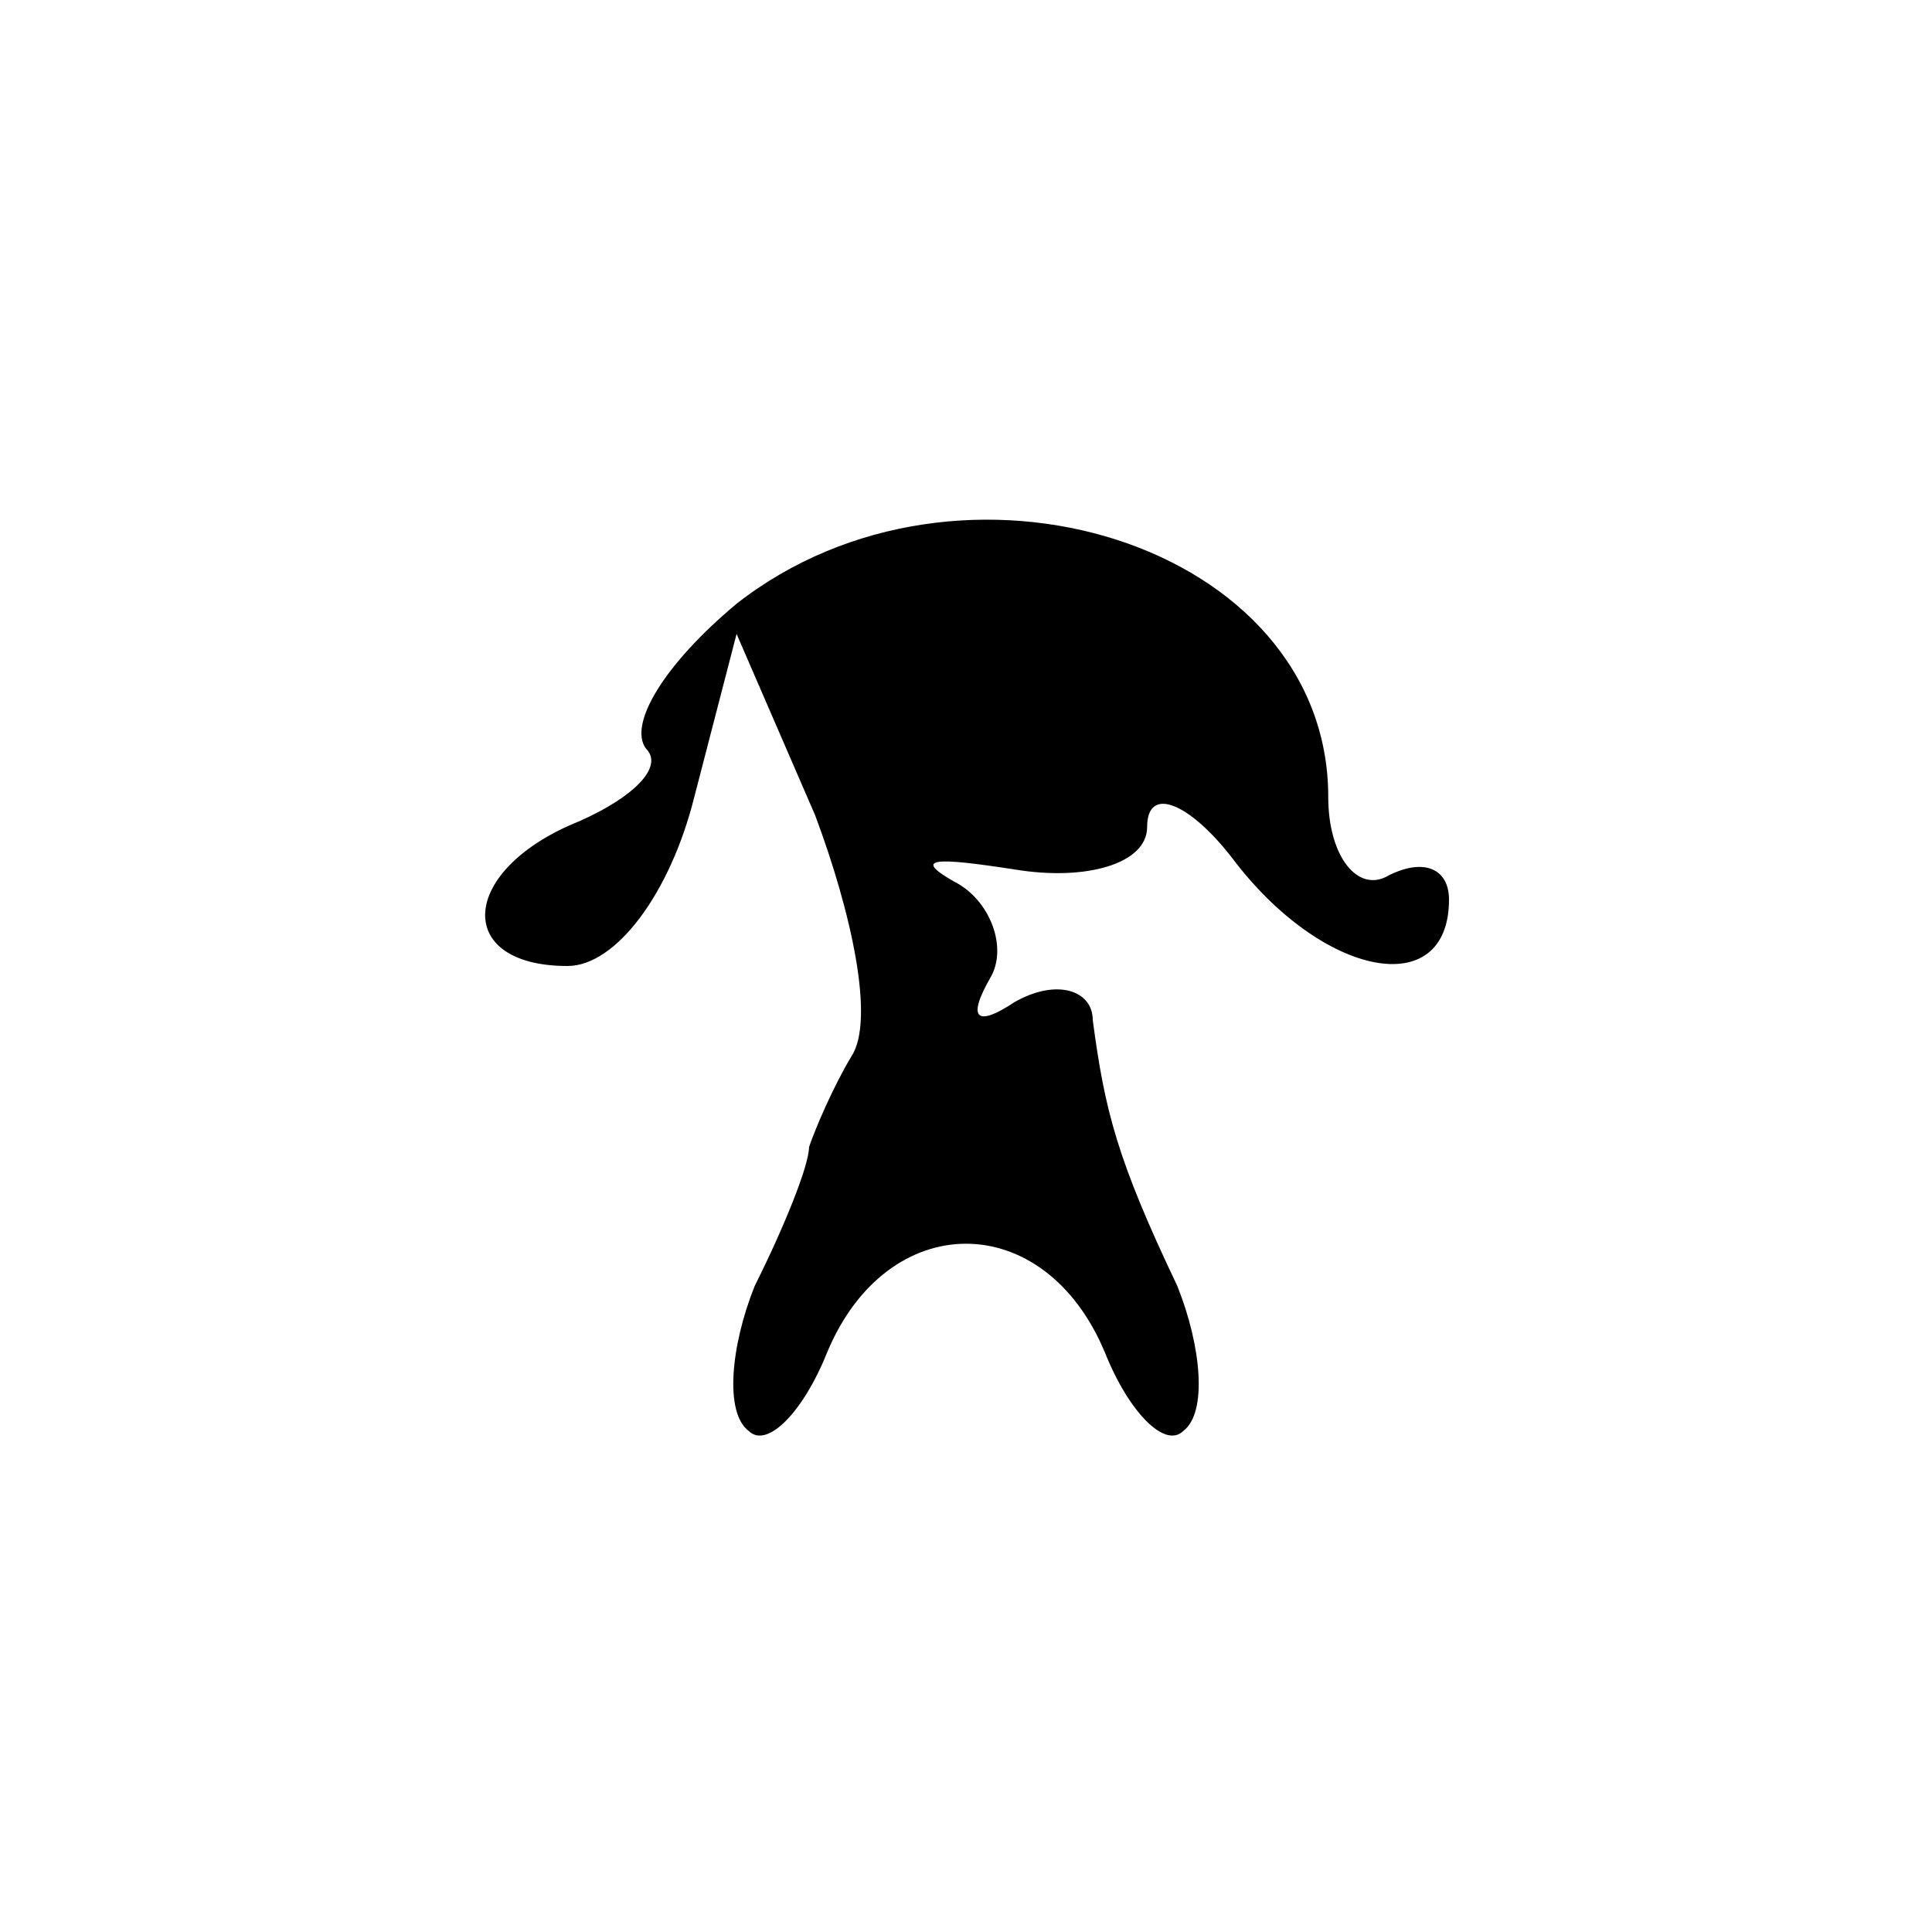 <?xml version="1.0" standalone="no"?>
<!DOCTYPE svg PUBLIC "-//W3C//DTD SVG 20010904//EN"
 "http://www.w3.org/TR/2001/REC-SVG-20010904/DTD/svg10.dtd">
<svg version="1.0" xmlns="http://www.w3.org/2000/svg"
 width="32pt" height="32pt" viewBox="0 0 32 32"
 preserveAspectRatio="xMidYMid meet">
<g transform="translate(0,32) scale(0.1,-0.1)"
fill="#000000" stroke="none">
<path fill="#000000" stroke="none" d="M122 220 c-12 -10 -18 -20 -15 -24 3
-3 -2 -8 -11 -12 -20 -8 -21 -24 -2 -24 8 0 17 12 21 28 l7 27 13 -30 c6 -16
10 -34 6 -40 -3 -5 -6 -12 -7 -15 0 -3 -4 -13 -9 -23 -4 -10 -5 -21 -1 -24 3
-3 9 3 13 13 10 24 36 24 46 0 4 -10 10 -16 13 -13 4 3 3 14 -1 24 -10 21 -12
29 -14 44 0 5 -6 7 -13 3 -6 -4 -8 -3 -4 4 3 5 0 13 -6 16 -7 4 -3 4 10 2 12
-2 22 1 22 7 0 7 7 4 14 -5 15 -20 36 -24 36 -7 0 5 -4 7 -10 4 -5 -3 -10 3
-10 13 0 42 -61 61 -98 32z"/>
</g>
</svg>
